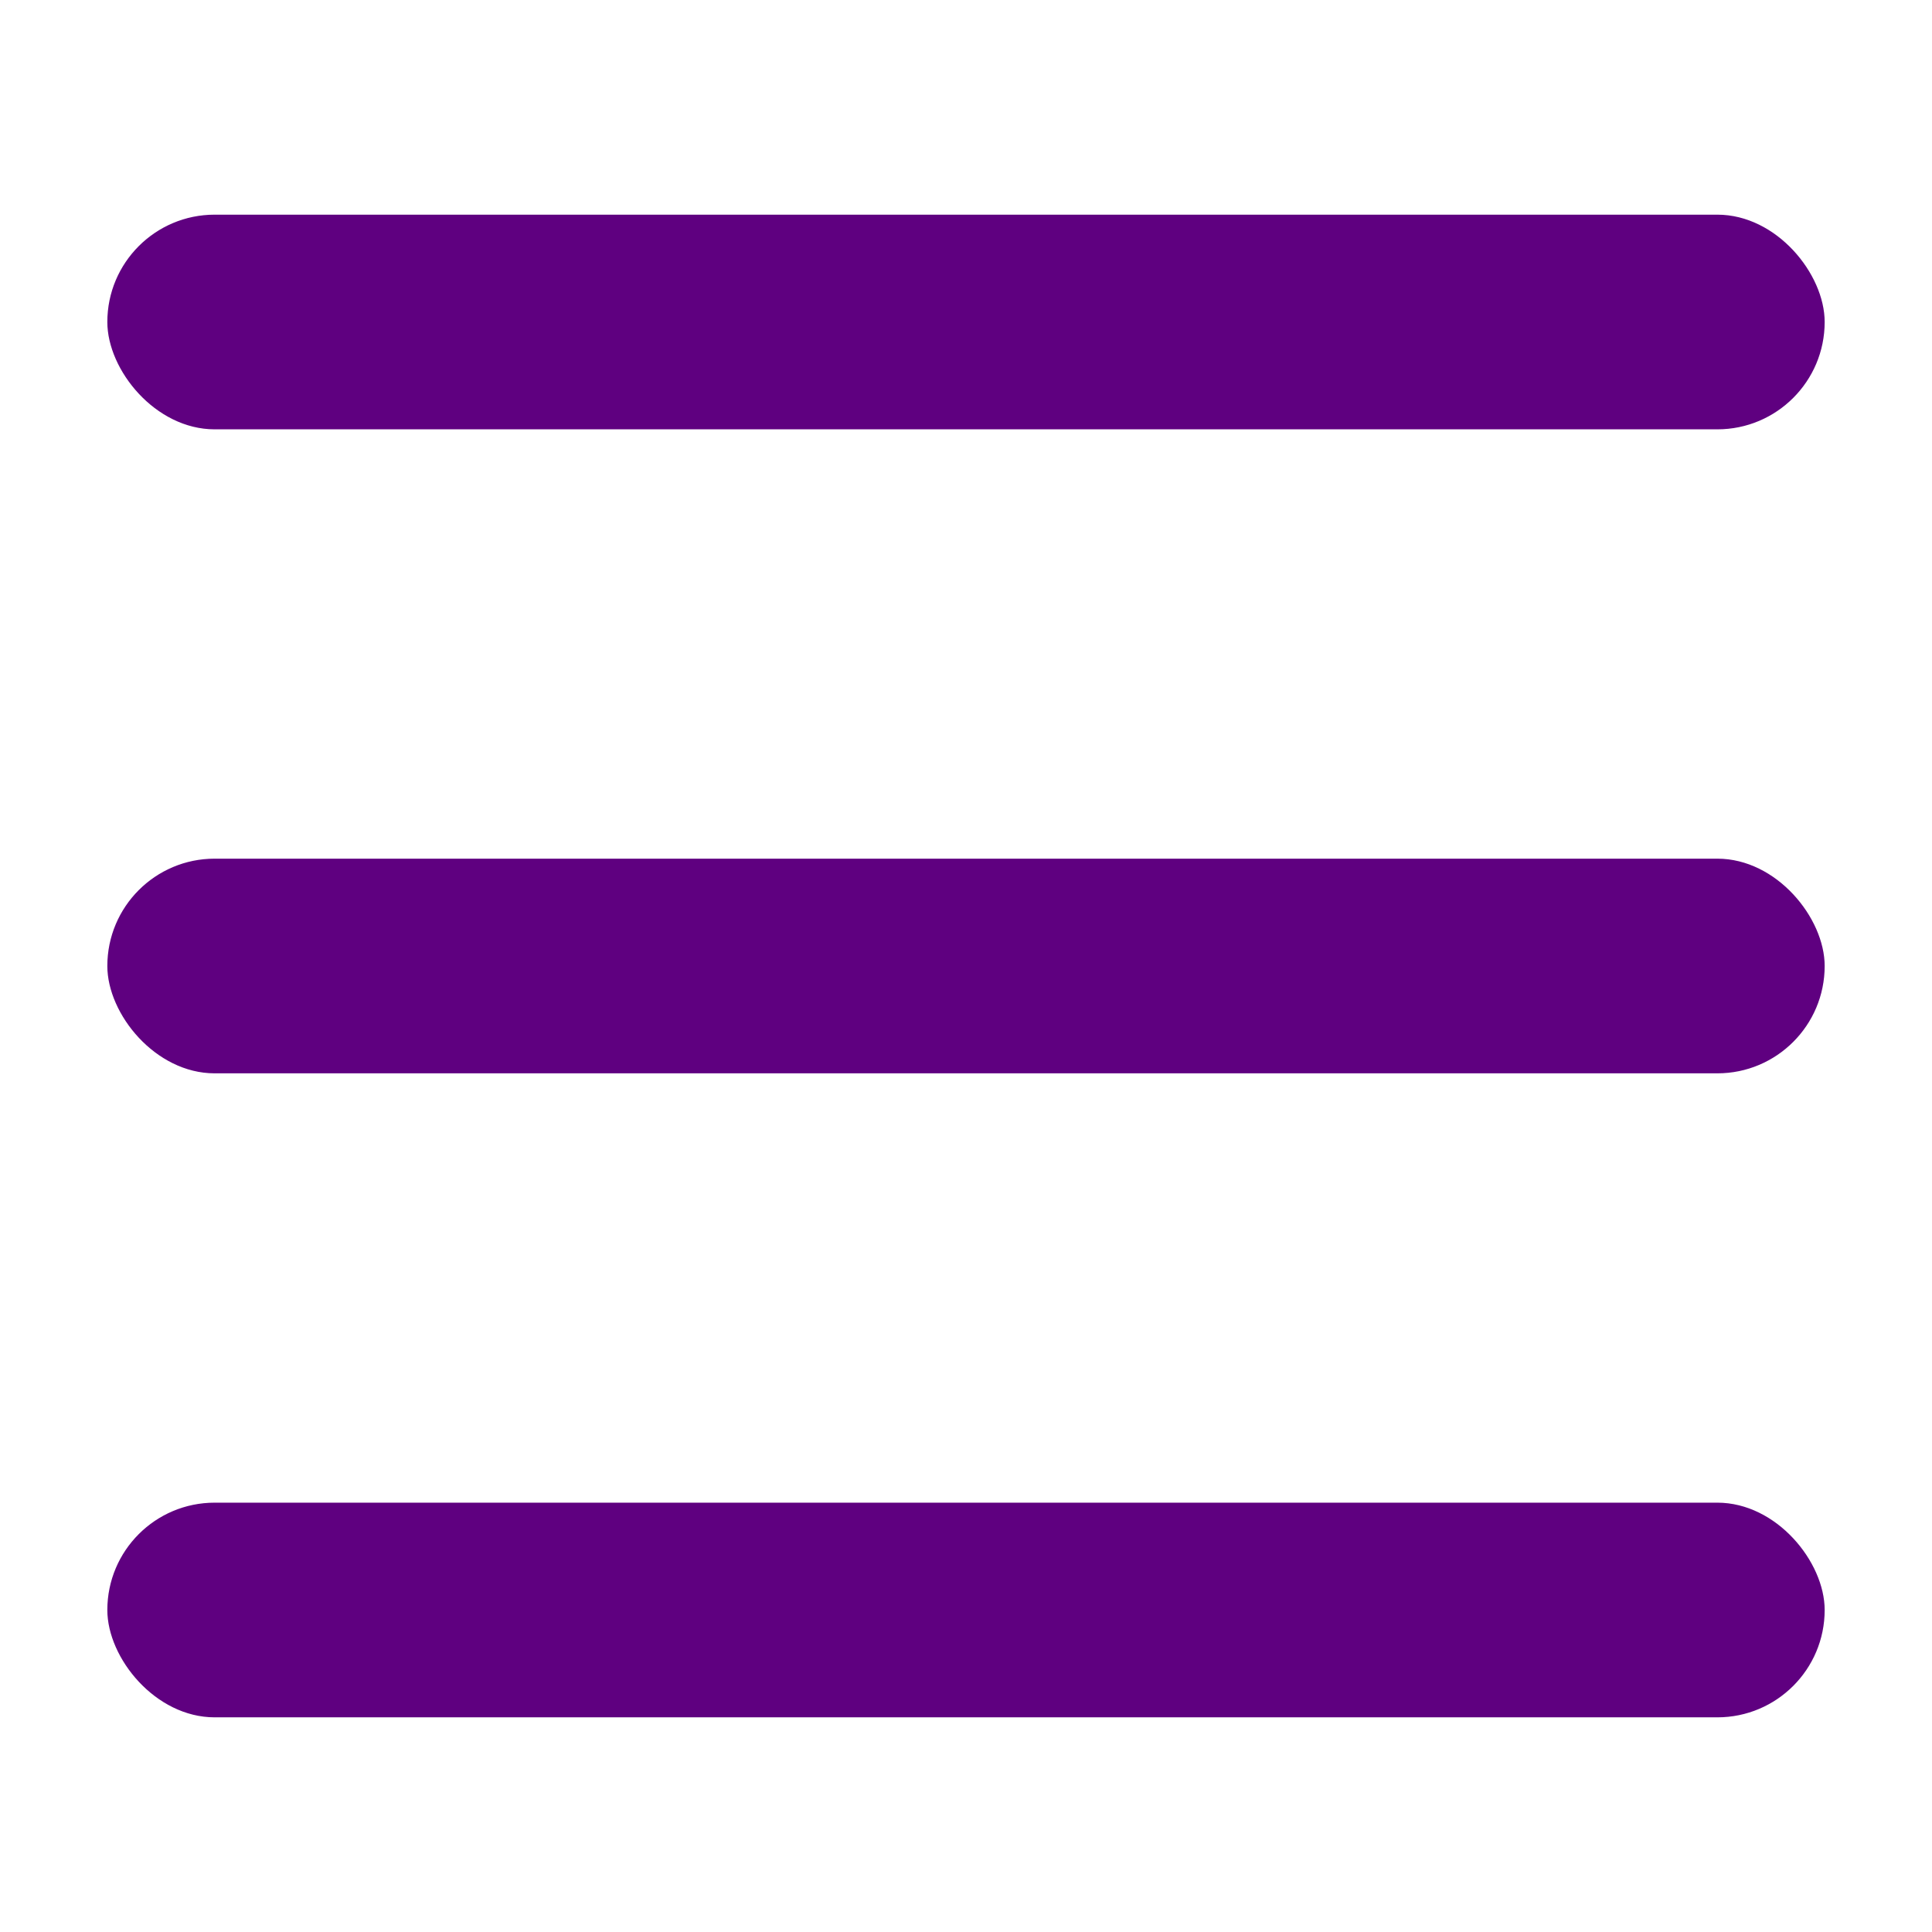<svg width="18" height="18" viewBox="0 0 18 18" fill="none" xmlns="http://www.w3.org/2000/svg">
<rect x="1" y="2" width="16" height="2" rx="1" fill="#5F0080"/>
<rect x="1" y="8" width="16" height="2" rx="1" fill="#5F0080"/>
<rect x="1" y="14" width="16" height="2" rx="1" fill="#5F0080"/>
</svg>
